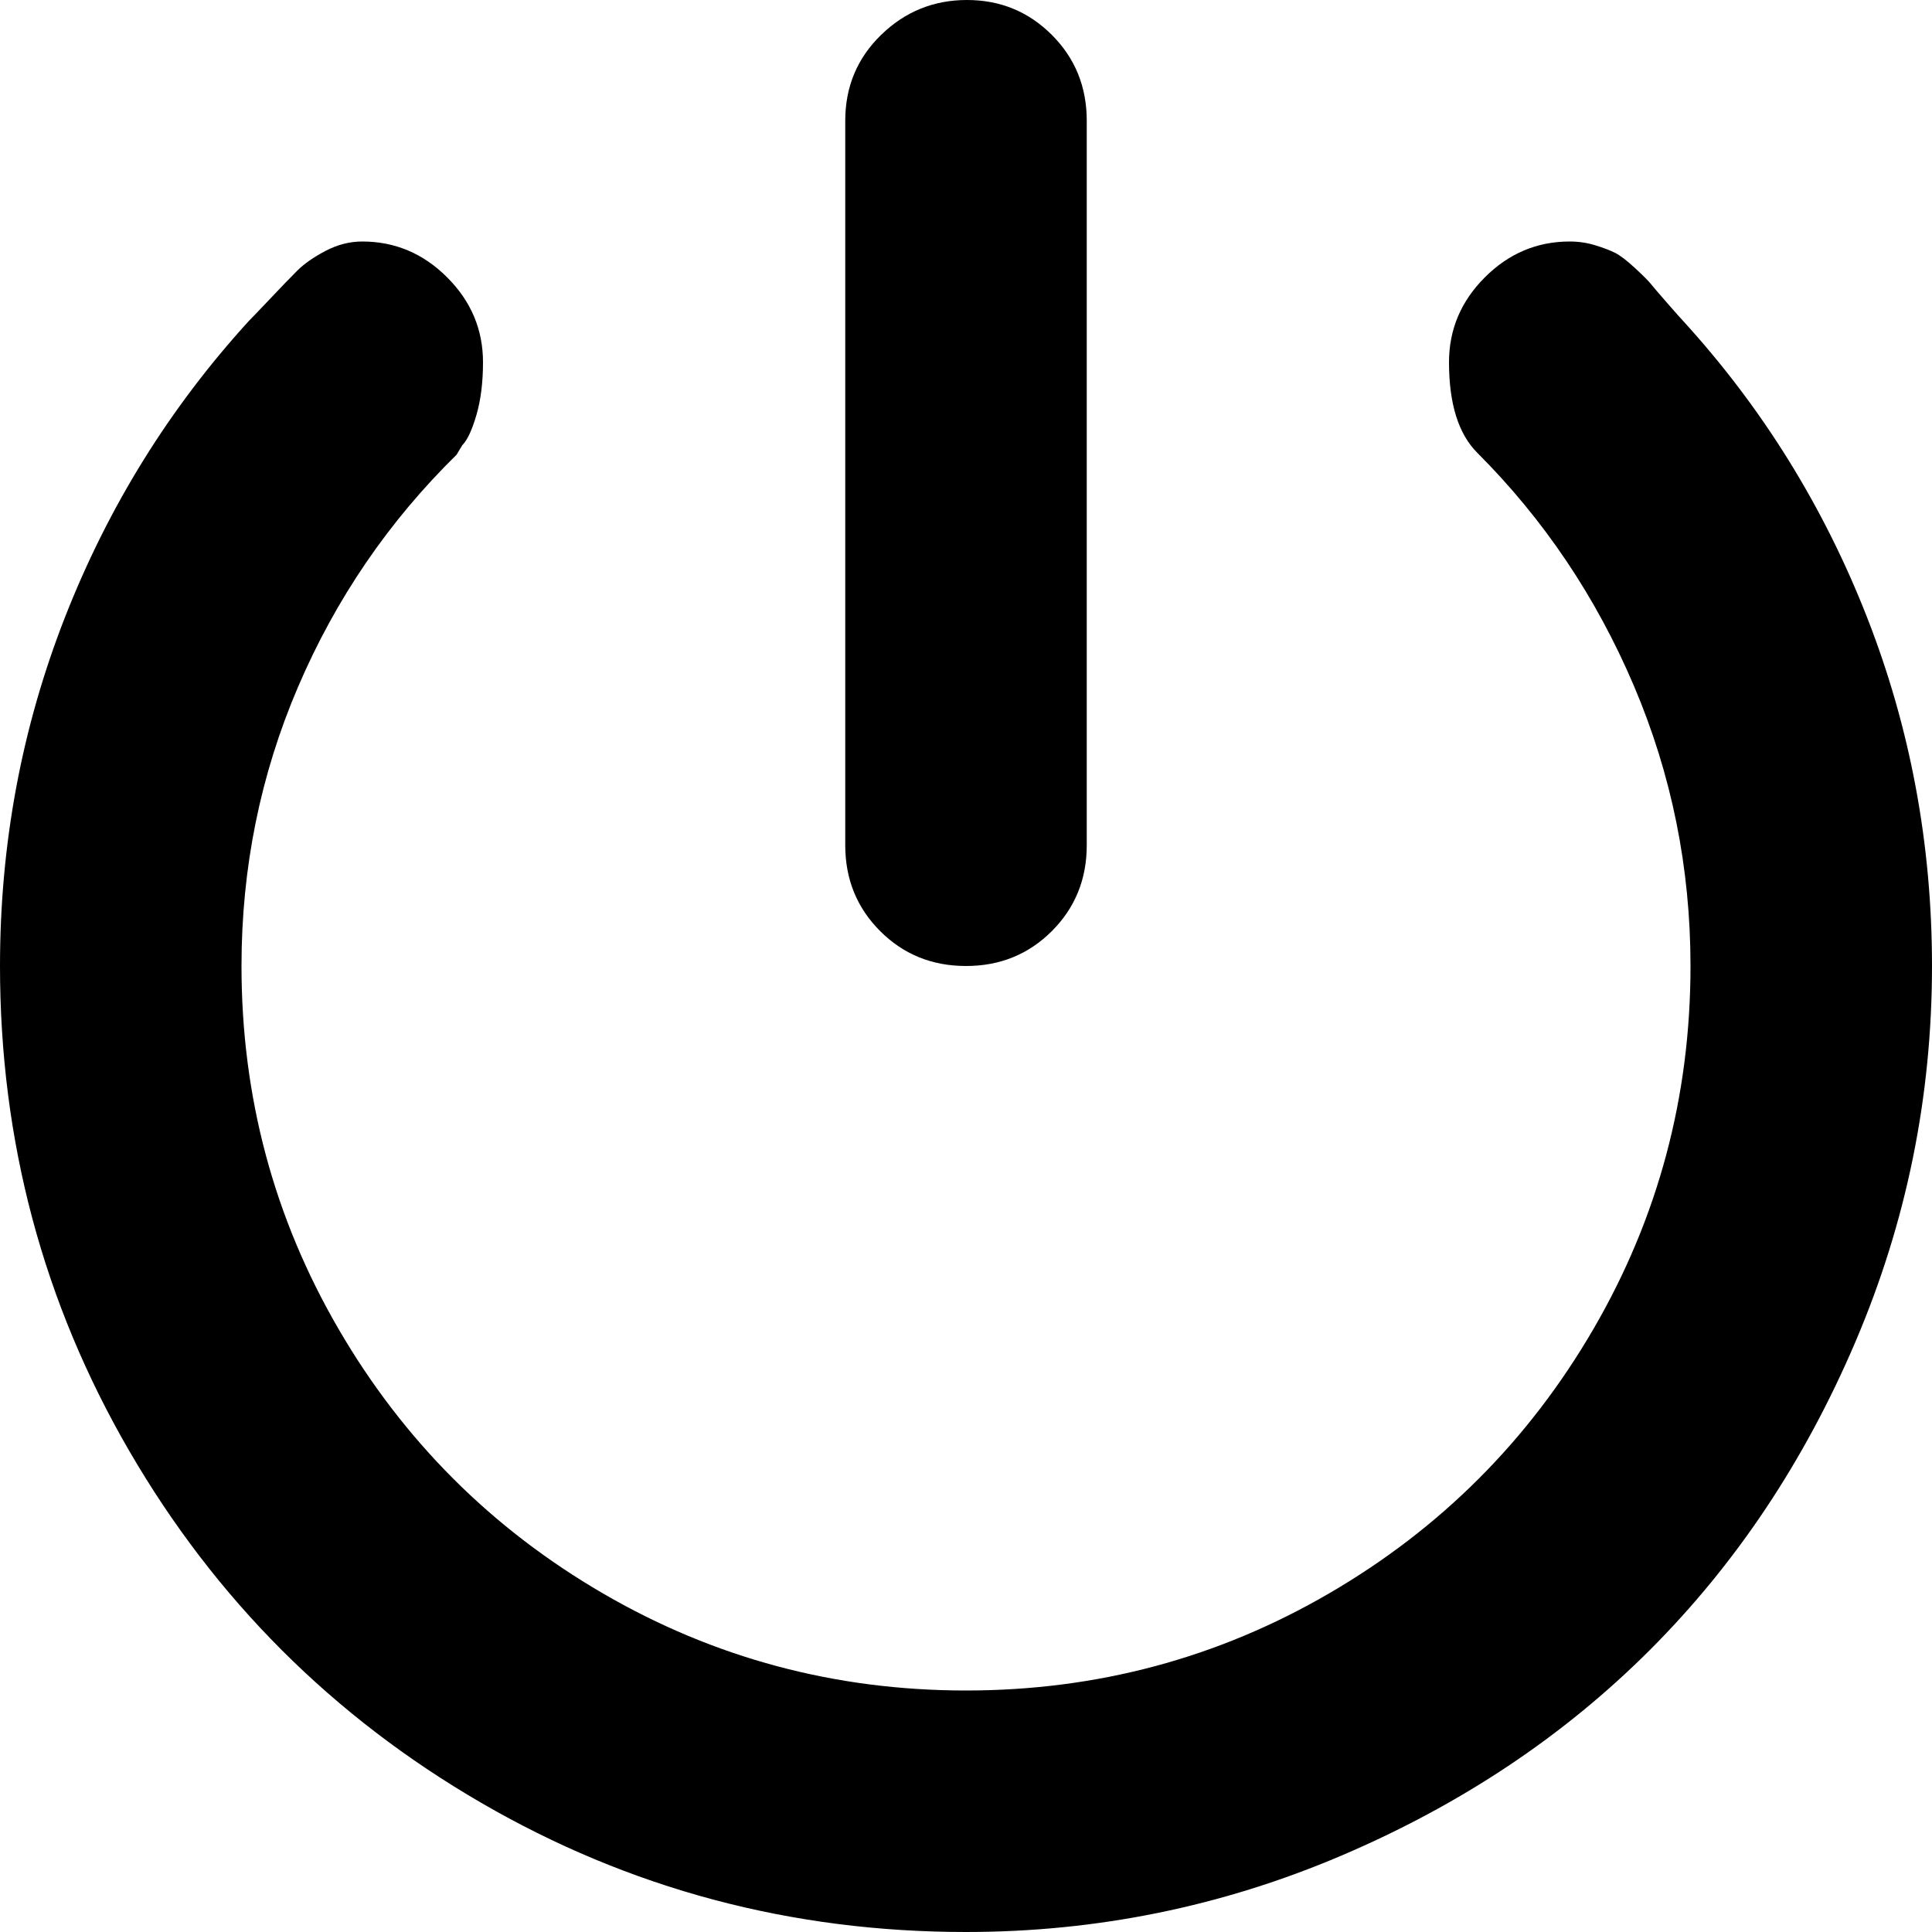 <svg xmlns="http://www.w3.org/2000/svg" width="3em" height="3em" viewBox="0 0 1024 1024"><path fill="currentColor" d="M512 1024q-139 0-257-68.5T68.5 769T0 512q0-97 34.5-185T132 170q3-3 11.5-12t14-14.5t15-10.5t19.5-5q26 0 45 19t19 45q0 16-3.5 28t-7.5 16l-3 5q-54 53-84 123t-30 148q0 104 51.5 192.5t140 140T512 896t192.5-51.5t140-140T896 512q0-78-30-148.5T783 240q-15-15-15-48q0-26 19-45t45-19q7 0 13.5 2t10.5 4t10.5 8t8.5 8.5t9 10.5t8 9q63 69 97.5 157t34.5 185q0 104-40.5 199t-109 163.5t-163.5 109t-199 40.5m0-512q-27 0-45.5-18.5T448 448V64q0-27 19-45.5T512.5 0t45 18.5T576 64v384q0 27-18.5 45.5T512 512"/></svg>